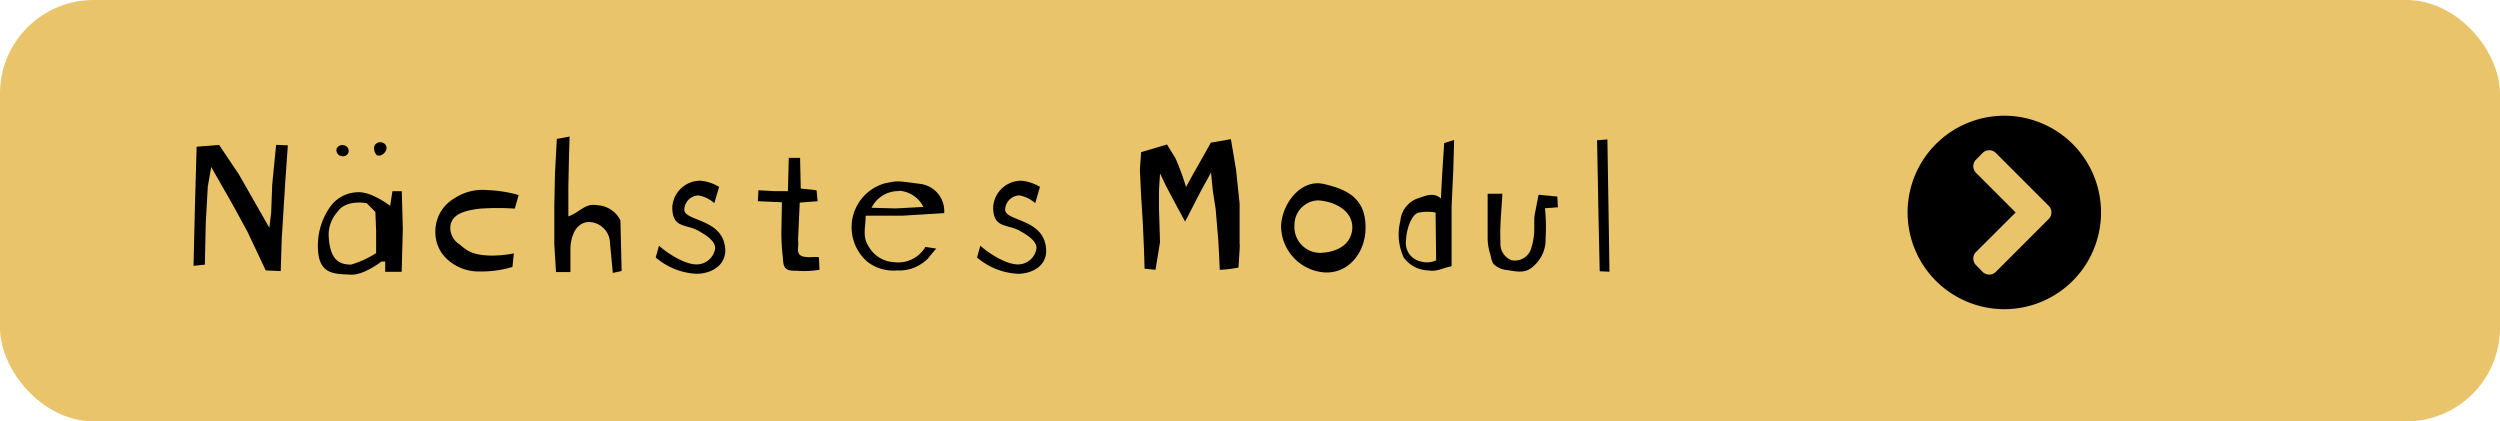 <svg id="Layer_1" data-name="Layer 1" xmlns="http://www.w3.org/2000/svg" viewBox="0 0 267 45"><defs><style>.cls-1{fill:#e9c46a;}.cls-2{isolation:isolate;}</style></defs><g id="Group_36" data-name="Group 36"><rect id="Rectangle_14" data-name="Rectangle 14" class="cls-1" width="267" height="45" rx="10"/><g id="Group_33" data-name="Group 33"><path id="Icon_awesome-chevron-circle-right" data-name="Icon awesome-chevron-circle-right" d="M345.6,209.33a10.33,10.33,0,1,1-10.32,10.33,10.33,10.33,0,0,1,10.32-10.33Zm4.75,9.62-5.64-5.64a1,1,0,0,0-1.42,0l-.7.71a1,1,0,0,0,0,1.41l4.23,4.23-4.23,4.22a1,1,0,0,0,0,1.41l.7.71a1,1,0,0,0,1.42,0l5.64-5.64a1,1,0,0,0,0-1.41h0Z" transform="translate(-131.55 -196.97)"/><g id="Wissen_testen" data-name="Wissen testen" class="cls-2"><g class="cls-2"><path d="M162,216.66l-.36,5.81-.11,3.45-1.6-.07L158,221.76l-1.58-2.9-2.31-4.05-.37,2.09-.22,4-.09,4.33-1.21.13.15-6.42.18-6.3,2.4-.19,2.11,3.14,3.25,5.7.2-1.58.11-3,.42-4.27,1.25.05Z" transform="translate(-131.55 -196.97)"/><path d="M174.45,226l-1.76,0,0-1.1-.4,0s-1.89,1.49-3.3,1.4c-1.67-.08-3.3,0-3.47-2.55a7.17,7.17,0,0,1,1.18-4.53,3.73,3.73,0,0,1,3.22-1.72c1.4,0,3.3,1.45,3.3,1.45l.24-1.56,1,0,.11,4Zm-2.73-4.4-.08-2-.93-.93s-2.2-.44-3.12.93a3.65,3.65,0,0,0-.93,2.68c.14,2.51,1.19,2.95,2.38,2.95a10.34,10.34,0,0,0,2.68-1.23Zm-3.85-8a.64.64,0,0,1-.37-.75.68.68,0,0,1,.9-.33.6.6,0,0,1,.31.86A.64.64,0,0,1,167.87,213.58Zm4,0a1,1,0,0,1-.33-1.05.68.68,0,0,1,.9-.33.59.59,0,0,1,.31.86C172.65,213.31,172.23,213.71,171.92,213.55Z" transform="translate(-131.55 -196.97)"/><path d="M186.53,219.25a27.51,27.51,0,0,0-3.67,0c-1.77.2-3.2.62-3.22,2.09a2.1,2.1,0,0,0,1,1.74,7.42,7.42,0,0,0,.62.49c1.59,1.21,5.13.48,5.17.46l-.15,1.45a11.4,11.4,0,0,1-3.52.48,4.89,4.89,0,0,1-3.26-1.14,3.87,3.87,0,0,1-1.45-3,4.06,4.06,0,0,1,2-3.65,5.42,5.42,0,0,1,3.5-.9,14.1,14.1,0,0,1,3.39.53Z" transform="translate(-131.55 -196.97)"/><path d="M197,226.12l-.3-3.15a2.3,2.3,0,0,0-2.34-2.29c-1.34.11-1.84,1.54-1.89,2.8l0,2.55-1.54,0-.18-3v-4l.07-3.52.2-3.7,1.36-.26-.07,2.48-.06,2.88,0,3.17c1.32-.48,1.76-1.45,3.14-1.19a2.93,2.93,0,0,1,2.42,1.61l.13,5.41Z" transform="translate(-131.55 -196.97)"/><path d="M205.93,226.21a7.22,7.22,0,0,1-4.35-1.74l.35-1.26c.9.82,2.75,2,4,2a2,2,0,0,0,2-1.74c0-.79-1-1.39-1.63-1.76-1.38-.88-2.95-.24-2.95-2.6a3,3,0,0,1,3-2.84,4.66,4.66,0,0,1,2,.66l-.51,1.74a3.4,3.4,0,0,0-1.7-.83,1.57,1.57,0,0,0-1.51,1.51c0,1.32,4.38.91,4.38,4.47C208.93,225.46,207.36,226.21,205.93,226.21Z" transform="translate(-131.55 -196.97)"/><path d="M216.58,225.88c-1.39.06-1.36-.53-1.43-1.52a21.89,21.89,0,0,1-.15-2.44l.06-3.35-2.57-.11.06-1.17,1.63.09,1.52,0v0l.09-3.55H217l.07,3.28,1.69.18.11,1.17-1.91.15-.18,4c.11.6-.22,1.34.29,1.65s1.47.09,1.94.18l.06,1.34A9.73,9.73,0,0,1,216.58,225.88Z" transform="translate(-131.55 -196.97)"/><path d="M228,220h-4c0,1.36-.39,2.22.35,3.34a3.3,3.3,0,0,0,2.69,1.63,3.36,3.36,0,0,0,3.34-1.63l1.17.18c-.62.64-.81,1.14-1.56,1.6a4.18,4.18,0,0,1-2.62.73,4.55,4.55,0,0,1-3.13-.88,4.87,4.87,0,0,1,1.85-8.43c1.37-.28,1.23-.26,3.74.07a2.93,2.93,0,0,1,2.56,3.12Zm-.44-2.62a3.18,3.18,0,0,0-2.93,1.78l2.6.07,2.94-.16A3.12,3.12,0,0,0,227.52,217.34Z" transform="translate(-131.55 -196.97)"/><path d="M240.25,226.21a7.22,7.22,0,0,1-4.35-1.74l.35-1.26c.9.82,2.75,2,4,2a2,2,0,0,0,2-1.74c0-.79-1-1.39-1.63-1.76-1.38-.88-3-.24-3-2.6a3,3,0,0,1,3-2.84,4.66,4.66,0,0,1,2,.66l-.51,1.74a3.44,3.44,0,0,0-1.7-.83,1.57,1.57,0,0,0-1.51,1.51c0,1.32,4.38.91,4.38,4.47C243.25,225.46,241.68,226.21,240.25,226.21Z" transform="translate(-131.55 -196.97)"/><path d="M263.82,225.55a15.36,15.36,0,0,1-2,.24c0-.07-.11-2.6-.18-3.43l-.26-3.08-.31-2-.18-1.89-1.1,2-1.67,3.25-1-1.85-1.06-2-.62-1.3-.11,1.78v2l.11,3.56-.48,2.95-1.17-.11-.06-2-.13-2.95-.18-2.84-.13-2.77.13-1.89,2.77-.82c.35.6.93,1.5.93,1.54a27.11,27.11,0,0,1,1.1,3l.74-1.35,1.22-2.15.68-1.23,2.15-.38.55,3.26.38,3.63V223C264,223,263.88,224.53,263.82,225.55Z" transform="translate(-131.55 -196.97)"/><path d="M273.08,226.07a5,5,0,0,1-4.71-5c.13-2.51,2.22-5,4.55-4.45,2.64.6,4.51,1.61,4.47,4.73C277.37,223.9,275.63,226.16,273.08,226.07Zm-.75-7.7A2.61,2.61,0,0,0,269.8,221a2.76,2.76,0,0,0,3.12,2.95c1.65-.15,3-1,3.06-2.66C276,219.45,274.09,218.48,272.33,218.37Z" transform="translate(-131.55 -196.97)"/><path d="M286.76,215.16l-.18,3.85v6.4c-1,.18-1.51.6-2.5.44a3.37,3.37,0,0,1-2.6-1.36,5.79,5.79,0,0,1-.37-3.92,2.79,2.79,0,0,1,1.82-2.4c.9-.3,1.74-.7,2.51,0l.13-2.53.22-3.39,1.06-.33Zm-1.89,4.51a4.86,4.86,0,0,0-1.78,0c-.88.19-1.37,2.06-1.37,2.94a2,2,0,0,0,1.59,2.29,2.28,2.28,0,0,0,1.62-.13Z" transform="translate(-131.55 -196.97)"/><path d="M296.55,219.21a18.73,18.73,0,0,1,.07,3.19,3.75,3.75,0,0,1-1.3,3c-.77.75-1.67.62-2.71.42a2.41,2.41,0,0,1-1.54-.64,1.49,1.49,0,0,1-.22-.48c-.06-.2-.09-.4-.15-.62a5.69,5.69,0,0,1-.27-1.71c0-.55,0-1.15,0-2.07v-2.64H292c-.07,1.69-.29,3.32-.2,5.19a1.86,1.86,0,0,0,1.19,1.91,1.81,1.81,0,0,0,2.11-1.34,6.5,6.5,0,0,0,.31-2c0-.31,0-.62,0-.9a3.48,3.48,0,0,1,.07-.75l.39-2,2,.19.06,1.15Z" transform="translate(-131.55 -196.97)"/><path d="M302.4,225.94l-.13-5.87-.15-8.12,1.1-.09.15,9.37.07,4.76Z" transform="translate(-131.55 -196.97)"/></g></g></g></g></svg>